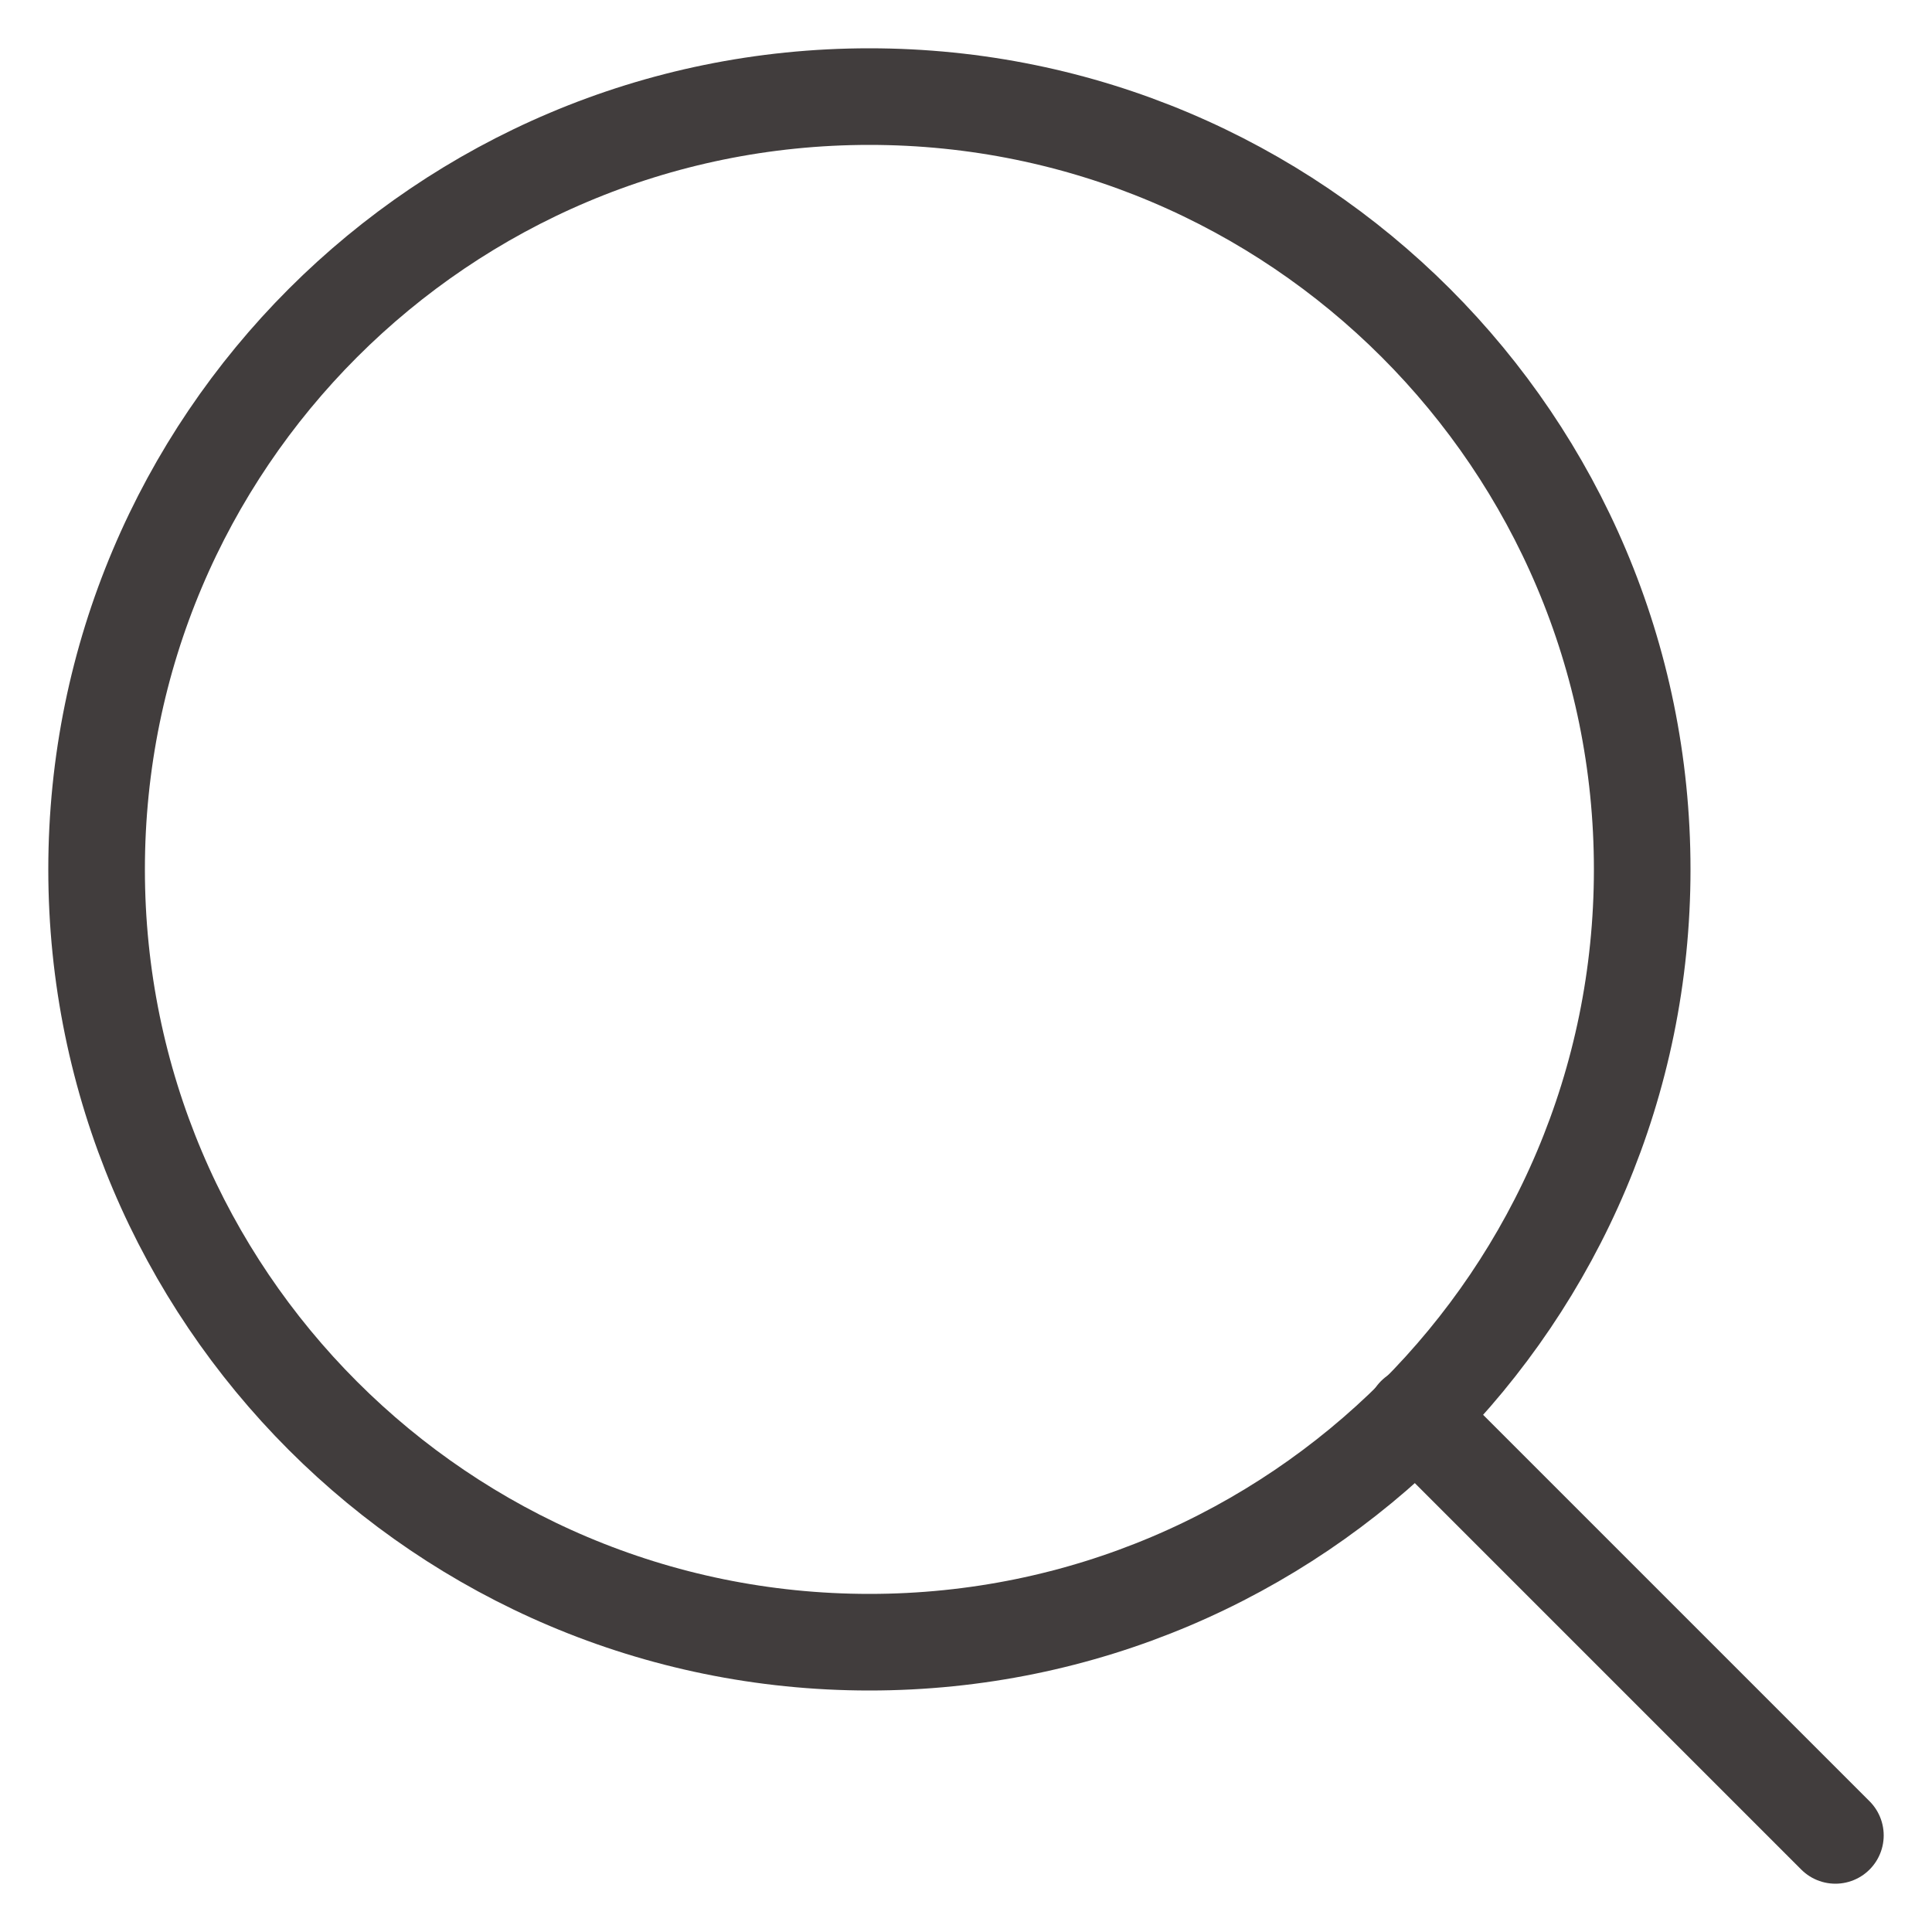 <svg width="20" height="20" viewBox="0 0 20 20" fill="none" xmlns="http://www.w3.org/2000/svg">
<path d="M9 17C13.418 17 17 13.418 17 9C17 4.582 13.418 1 9 1C4.582 1 1 4.582 1 9C1 13.418 4.582 17 9 17Z" stroke="#413D3D" stroke-linecap="round" stroke-linejoin="round"/>
<path d="M19 19L14.65 14.65" stroke="#413D3D" stroke-linecap="round" stroke-linejoin="round"/>
</svg>

